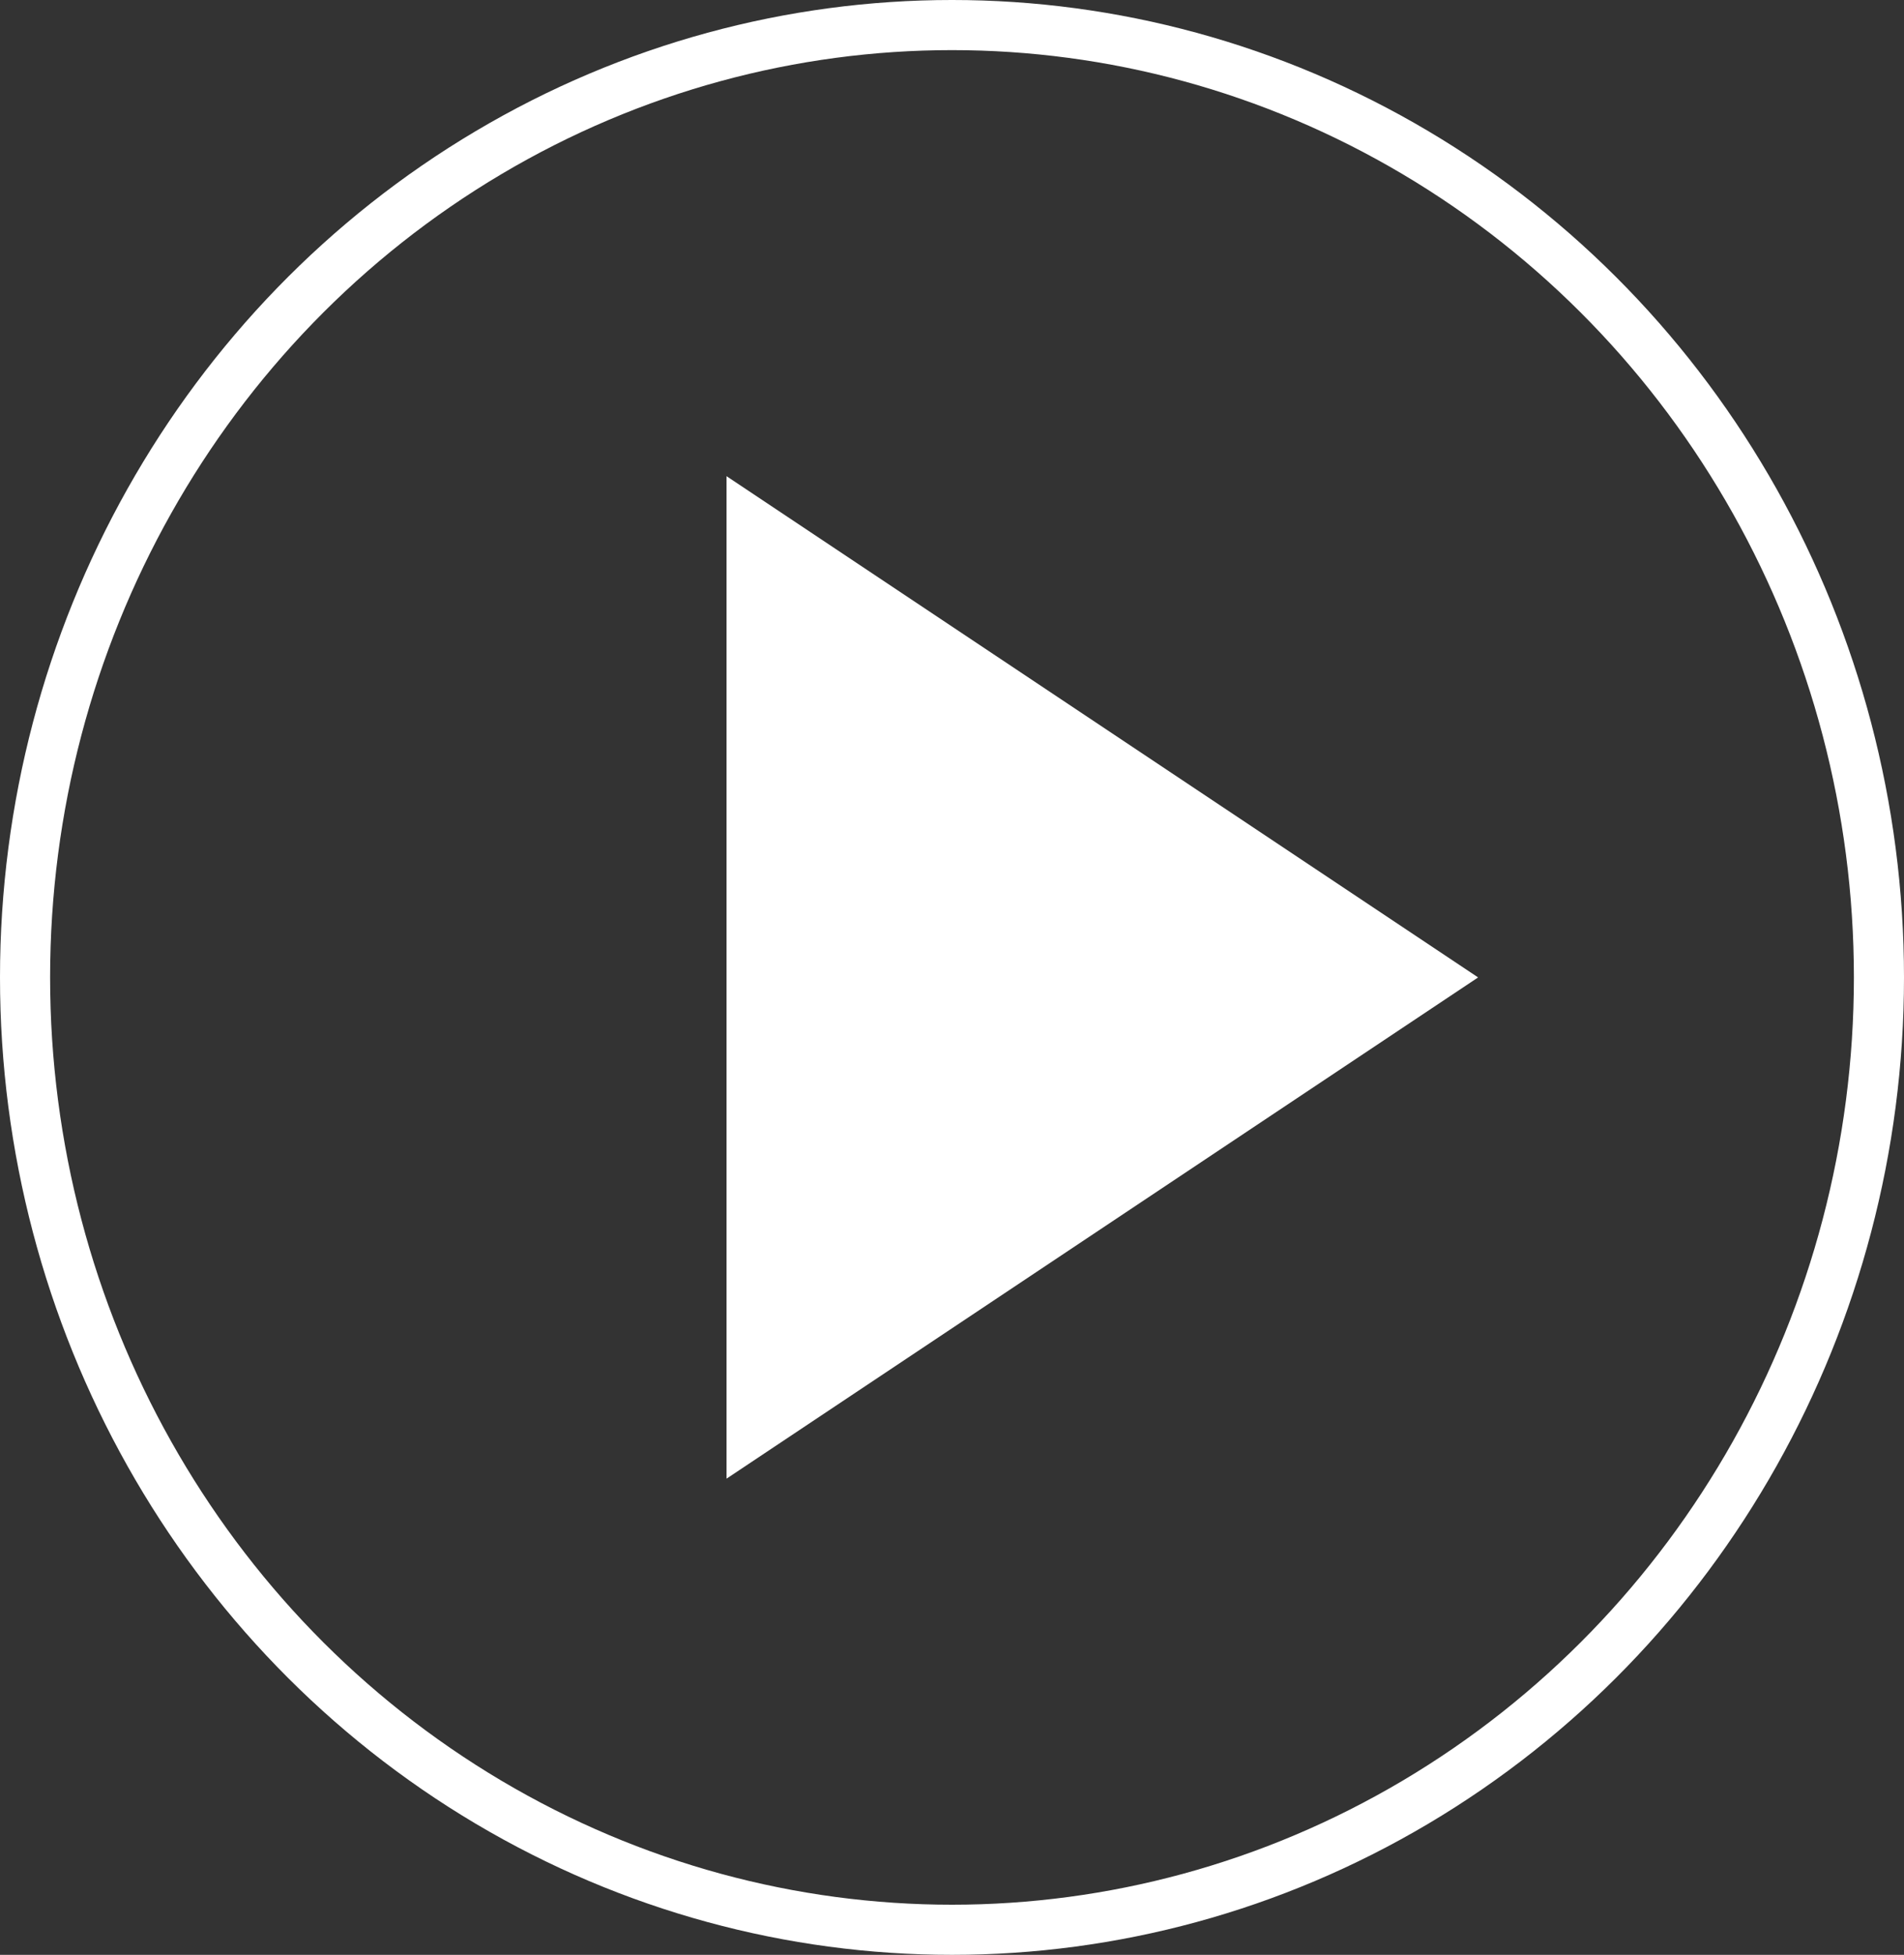 <svg xmlns="http://www.w3.org/2000/svg" width="76" height="78"><rect width="100%" height="100%" fill="#333333" stroke="none"/><g transform="translate(-282.75 -492.754)"><ellipse cx="37" cy="38" rx="37" ry="38" transform="translate(283.75 493.754)" fill="none" stroke="#fff" stroke-miterlimit="10" stroke-width="2"/><path d="M311.75 511.754l30 20-30 20z" fill="#fff"/></g></svg>